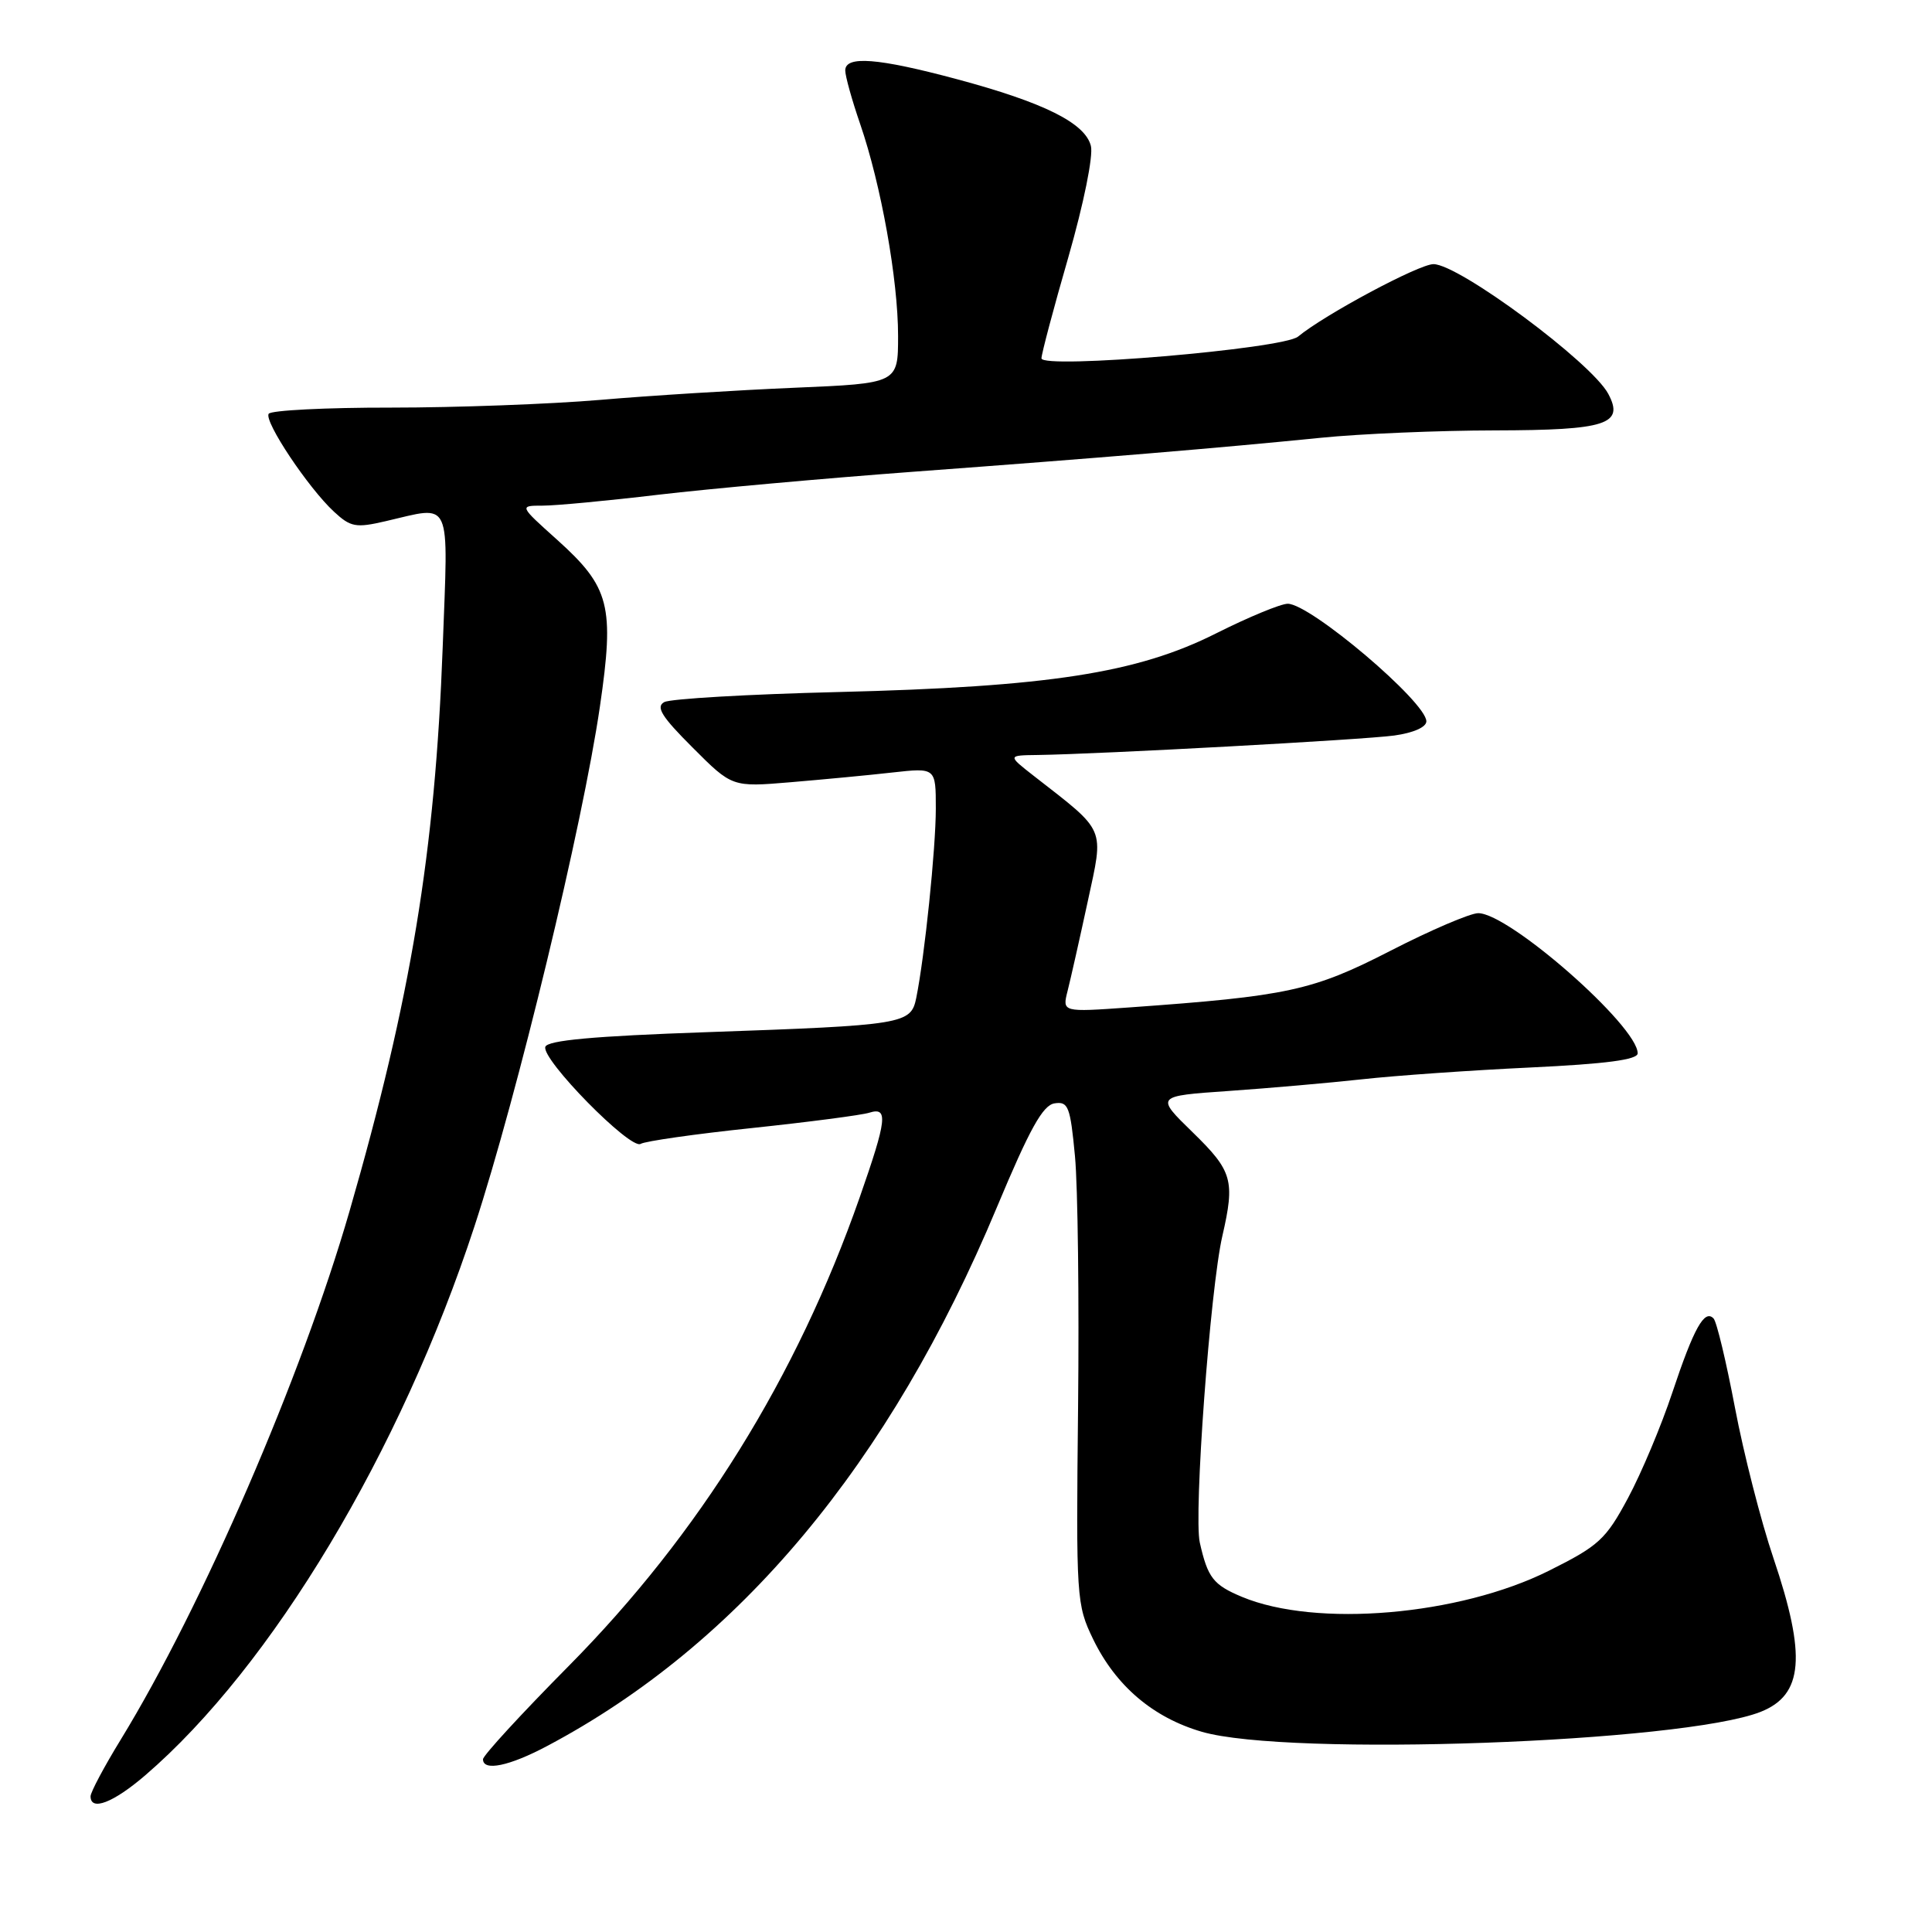 <?xml version="1.0" encoding="UTF-8" standalone="no"?>
<!DOCTYPE svg PUBLIC "-//W3C//DTD SVG 1.1//EN" "http://www.w3.org/Graphics/SVG/1.1/DTD/svg11.dtd" >
<svg xmlns="http://www.w3.org/2000/svg" xmlns:xlink="http://www.w3.org/1999/xlink" version="1.1" viewBox="0 0 256 256">
 <g >
 <path fill="currentColor"
d=" M 19.23 235.25 C 36.03 220.81 53.09 192.35 62.87 162.49 C 68.57 145.07 77.20 109.32 79.49 93.63 C 81.44 80.27 80.81 77.81 73.83 71.53 C 68.78 67.00 68.78 67.00 71.92 67.00 C 73.64 67.00 80.55 66.35 87.27 65.55 C 94.00 64.76 109.17 63.39 121.00 62.51 C 145.83 60.67 161.57 59.36 175.00 58.01 C 180.22 57.48 190.63 57.04 198.13 57.03 C 212.87 57.00 215.26 56.22 213.10 52.18 C 210.88 48.03 193.31 35.00 189.94 35.00 C 188.02 35.00 175.52 41.69 172.00 44.60 C 170.02 46.24 138.00 48.95 138.00 47.48 C 138.00 46.91 139.60 40.86 141.57 34.05 C 143.60 26.97 144.88 20.67 144.55 19.34 C 143.79 16.30 138.32 13.58 126.75 10.48 C 116.30 7.68 112.00 7.35 112.00 9.34 C 112.00 10.08 112.89 13.28 113.98 16.44 C 116.75 24.49 119.00 37.07 119.00 44.51 C 119.00 50.80 119.00 50.80 105.25 51.38 C 97.69 51.70 86.10 52.42 79.50 52.99 C 72.90 53.55 60.44 54.01 51.81 54.01 C 43.18 54.00 35.89 54.37 35.60 54.83 C 34.98 55.85 40.84 64.64 44.24 67.79 C 46.46 69.85 47.14 69.98 51.10 69.06 C 60.00 67.01 59.40 65.68 58.66 85.75 C 57.65 112.95 54.46 132.28 46.31 160.50 C 39.96 182.46 26.81 212.84 16.01 230.49 C 13.80 234.09 12.00 237.48 12.00 238.02 C 12.00 240.03 15.00 238.88 19.23 235.25 Z  M 72.51 231.35 C 97.92 217.88 117.89 193.97 132.08 160.00 C 136.44 149.57 138.18 146.43 139.74 146.20 C 141.55 145.92 141.82 146.62 142.44 153.21 C 142.82 157.24 143.00 172.23 142.85 186.52 C 142.58 211.81 142.63 212.62 144.85 217.21 C 147.85 223.39 152.79 227.59 159.25 229.47 C 170.67 232.79 222.90 230.92 233.29 226.83 C 238.95 224.59 239.38 219.45 234.99 206.46 C 233.33 201.56 231.04 192.59 229.89 186.52 C 228.74 180.46 227.47 175.14 227.06 174.71 C 225.86 173.43 224.44 175.98 221.60 184.50 C 220.14 188.90 217.49 195.20 215.72 198.50 C 212.78 203.98 211.87 204.82 205.24 208.13 C 193.35 214.07 174.37 215.69 164.56 211.59 C 160.76 210.00 160.03 209.06 158.98 204.40 C 158.15 200.75 160.36 170.72 161.97 163.77 C 163.66 156.41 163.31 155.18 158.05 150.05 C 153.10 145.23 153.10 145.23 162.80 144.56 C 168.14 144.19 176.10 143.49 180.50 143.01 C 184.90 142.52 194.91 141.82 202.75 141.45 C 212.84 140.97 217.00 140.42 217.00 139.57 C 217.00 135.96 199.97 121.00 195.87 121.00 C 194.82 121.00 189.58 123.24 184.23 125.99 C 173.92 131.28 170.65 131.99 149.63 133.49 C 140.75 134.12 140.75 134.12 141.46 131.31 C 141.85 129.77 143.05 124.45 144.12 119.50 C 146.28 109.46 146.68 110.37 136.97 102.80 C 133.50 100.09 133.50 100.09 137.50 100.04 C 145.82 99.92 180.68 98.02 184.75 97.46 C 187.28 97.11 189.00 96.35 189.00 95.58 C 189.00 93.03 173.63 80.00 170.63 80.00 C 169.71 80.00 165.43 81.77 161.13 83.93 C 150.68 89.19 138.95 91.01 111.00 91.70 C 99.17 91.99 88.84 92.59 88.02 93.03 C 86.86 93.66 87.67 94.96 91.78 99.06 C 97.01 104.30 97.01 104.30 104.75 103.65 C 109.01 103.29 115.09 102.72 118.25 102.36 C 124.00 101.72 124.00 101.72 124.00 107.14 C 124.00 112.41 122.52 126.76 121.41 132.22 C 120.70 135.71 119.85 135.85 93.58 136.77 C 78.62 137.29 72.55 137.85 72.26 138.71 C 71.71 140.36 83.54 152.40 84.89 151.57 C 85.48 151.21 92.12 150.26 99.65 149.47 C 107.19 148.67 114.17 147.76 115.18 147.44 C 117.72 146.64 117.53 148.32 113.91 158.67 C 105.57 182.49 92.66 203.27 75.34 220.77 C 69.10 227.07 64.00 232.62 64.00 233.11 C 64.00 234.74 67.47 234.03 72.51 231.35 Z "/>
</g>
</svg>